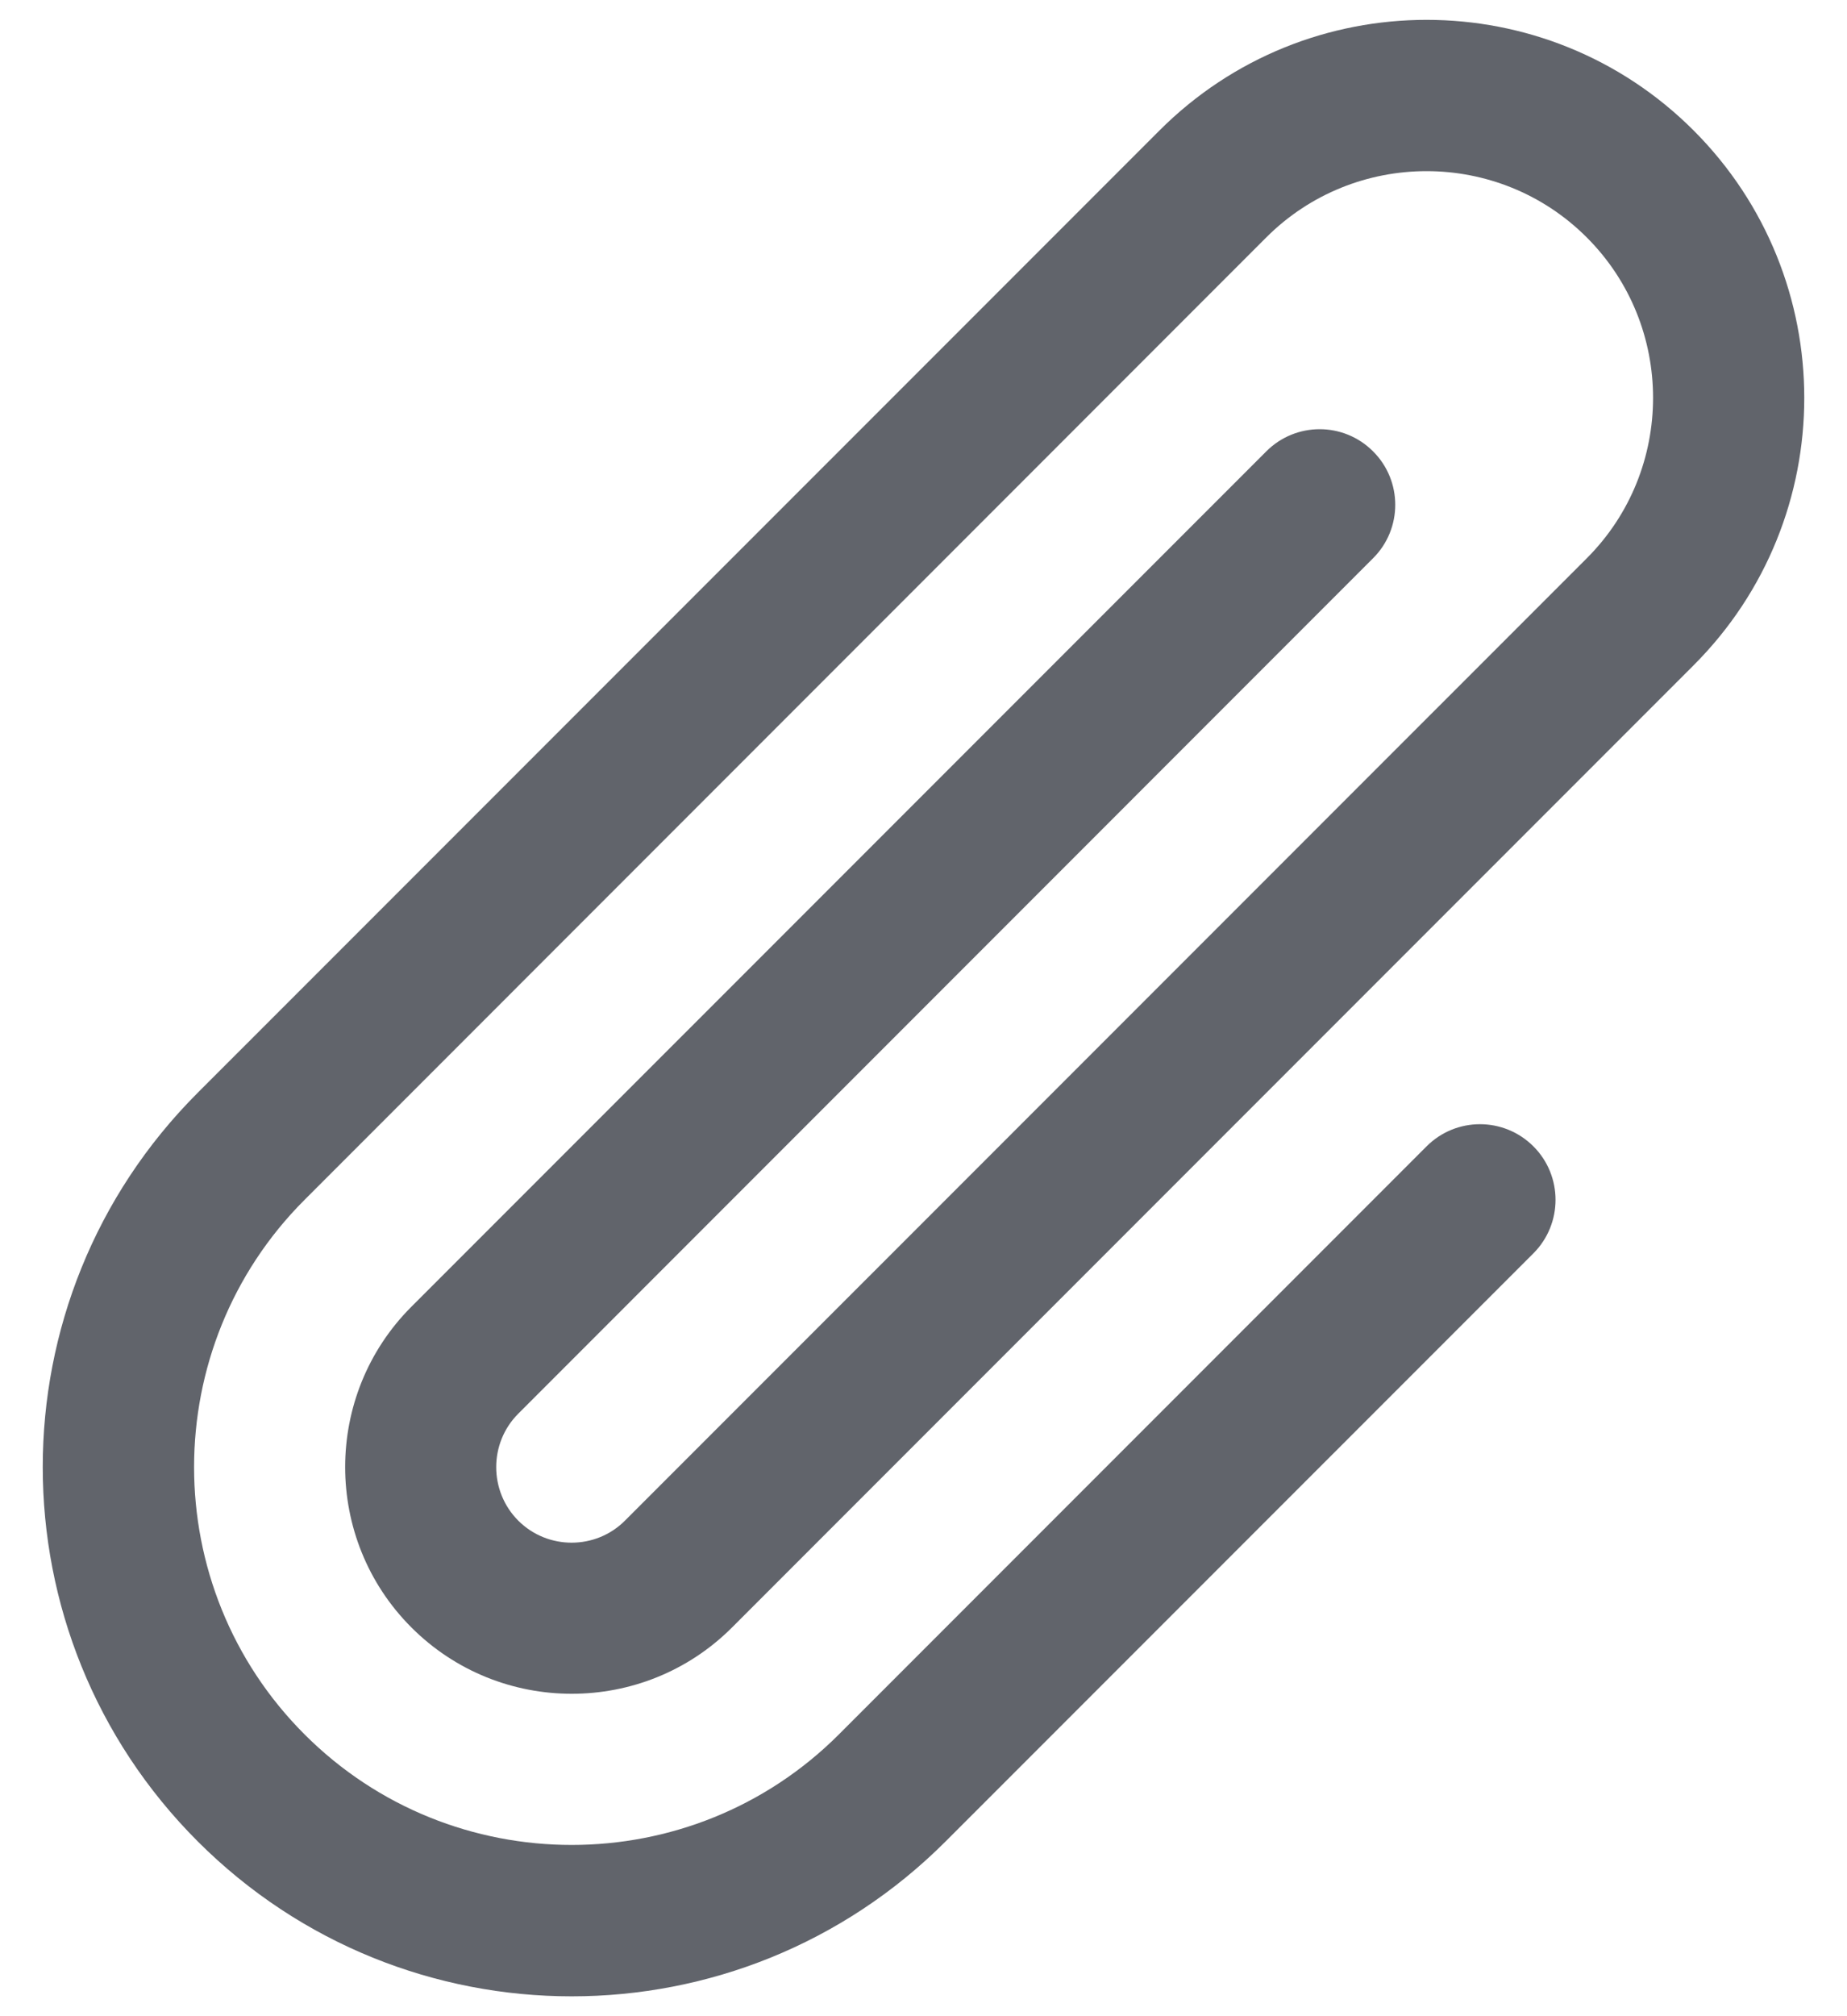 <svg width="22" height="24" viewBox="0 0 22 24" fill="none" xmlns="http://www.w3.org/2000/svg">
<path d="M2.355 21.919C4.816 24.379 8.804 24.378 11.264 21.919L18.265 14.919C18.616 14.567 18.616 13.997 18.265 13.646C17.913 13.294 17.343 13.294 16.992 13.646L9.992 20.646C8.237 22.4 5.382 22.4 3.628 20.646C1.873 18.892 1.873 16.036 3.628 14.282L15.082 2.827C16.135 1.774 17.849 1.774 18.901 2.827C19.953 3.879 19.953 5.593 18.901 6.645L7.445 18.1C7.096 18.451 6.523 18.451 6.173 18.101C5.823 17.75 5.823 17.178 6.173 16.828L16.355 6.645C16.707 6.294 16.707 5.724 16.355 5.373C16.004 5.021 15.434 5.021 15.083 5.373L4.901 15.554C3.848 16.606 3.848 18.321 4.901 19.373C5.953 20.425 7.667 20.425 8.719 19.373L20.174 7.918C21.93 6.162 21.93 3.311 20.174 1.554C18.418 -0.203 15.566 -0.203 13.81 1.554L2.354 13.009C-0.106 15.469 -0.106 19.458 2.355 21.919Z" fill="#61646B"/>
</svg>
